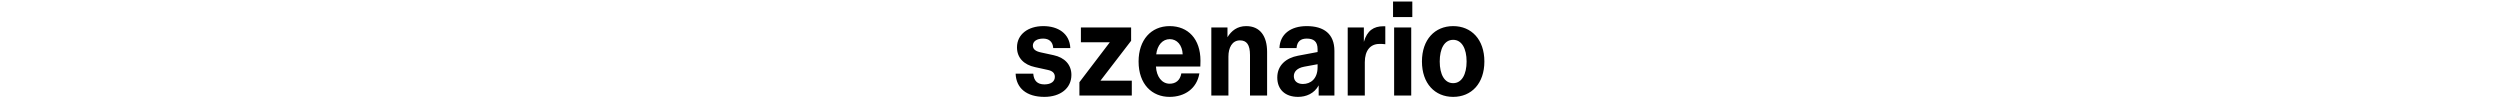 <?xml version="1.0" encoding="UTF-8"?>
<svg width="1600px" height="63px" viewBox="0 0 1600 63" version="1.1" xmlns="http://www.w3.org/2000/svg" xmlns:xlink="http://www.w3.org/1999/xlink">
    <title>szenario_schriftzug_gidhub</title>
    <g id="szenario_schriftzug_gidhub" stroke="none" stroke-width="1" fill="none" fill-rule="evenodd">
        <path d="M668.414,62 C678.663,62 685.698,56.471 685.698,47.957 C685.698,41.286 681.268,36.81 674.32,35.318 L666.242,33.563 C662.855,32.86 661.031,31.544 661.031,29.174 C661.031,26.541 663.463,24.698 667.632,24.698 C671.28,24.698 673.799,26.629 674.059,30.754 L685.003,30.754 C684.569,21.363 677.099,16.711 667.719,16.711 C657.991,16.711 650.869,21.977 650.869,30.315 C650.869,37.073 655.385,41.462 662.42,42.954 L670.411,44.709 C673.538,45.324 675.102,46.728 675.102,49.186 C675.102,52.082 672.756,54.013 668.414,54.013 C663.897,54.013 661.639,51.643 661.291,47.167 L650,47.167 C650.347,56.383 656.949,62 668.414,62 L668.414,62 Z M724.349,61.122 L724.349,51.643 L704.285,51.643 L723.915,26.102 L723.915,17.588 L691.778,17.588 L691.778,27.068 L710.278,27.068 L690.823,52.609 L690.823,61.122 L724.349,61.122 Z M748.495,62 C758.31,62 765.953,56.646 767.604,46.991 L756.052,46.991 C755.27,51.555 752.317,53.574 748.582,53.574 C743.544,53.574 740.157,49.01 739.81,42.603 L768.212,42.603 C768.299,41.111 768.299,39.18 768.299,38.829 C768.299,24.961 760.395,16.711 748.582,16.711 C736.596,16.711 728.692,25.663 728.692,39.355 C728.692,54.013 737.378,62 748.495,62 L748.495,62 Z M748.669,25.049 C753.272,25.049 756.66,28.823 756.92,34.791 L739.983,34.791 C740.678,28.823 744.066,25.049 748.669,25.049 L748.669,25.049 Z M810.945,61.122 L810.945,33.212 C810.945,23.118 806.429,16.711 797.569,16.711 C791.837,16.711 788.102,19.695 785.583,23.82 L785.583,17.588 L775.247,17.588 L775.247,61.122 L786.191,61.122 L786.191,36.196 C786.191,30.578 788.536,25.839 793.574,25.839 C797.83,25.839 800.001,28.56 800.001,35.23 L800.001,61.122 L810.945,61.122 Z M854.024,61.122 L854.024,32.597 C854.024,21.714 847.336,16.711 836.305,16.711 C825.969,16.711 819.194,21.889 818.847,30.754 L829.791,30.754 C830.138,26.541 832.396,24.698 836.305,24.698 C840.648,24.698 843.253,26.453 843.253,31.456 L843.253,33.299 L830.659,35.669 C823.276,37.073 817.457,41.637 817.457,49.624 C817.457,57.436 822.668,62 830.746,62 C835.871,62 841.169,59.894 843.948,54.627 L843.948,61.122 L854.024,61.122 Z M833.873,53.75 C830.225,53.75 828.054,51.819 828.054,48.747 C828.054,45.938 830.051,43.568 834.655,42.691 L843.253,41.111 L843.253,43.042 C843.253,50.502 838.737,53.75 833.873,53.75 L833.873,53.75 Z M873.479,61.122 L873.479,39.794 C873.479,32.334 877.041,28.121 882.773,28.121 C884.163,28.121 885.292,28.121 886.595,28.296 L886.595,16.799 L885.379,16.799 C879.212,16.799 874.956,19.519 872.871,26.804 L872.871,17.588 L862.536,17.588 L862.536,61.122 L873.479,61.122 Z M892.24,61.122 L903.184,61.122 L903.184,17.588 L892.24,17.588 L892.24,61.122 Z M891.546,10.918 L903.879,10.918 L903.879,1 L891.546,1 L891.546,10.918 Z M930.023,62 C941.749,62 950,53.399 950,39.355 C950,25.312 941.749,16.711 930.023,16.711 C918.297,16.711 910.046,25.312 910.046,39.355 C910.046,53.399 918.297,62 930.023,62 L930.023,62 Z M930.023,53.223 C924.377,53.223 921.424,47.518 921.424,39.355 C921.424,31.193 924.377,25.488 930.023,25.488 C935.582,25.488 938.622,31.193 938.622,39.355 C938.622,47.518 935.582,53.223 930.023,53.223 L930.023,53.223 Z" id="Fill-1" fill="#000000"></path>
    </g>
</svg>